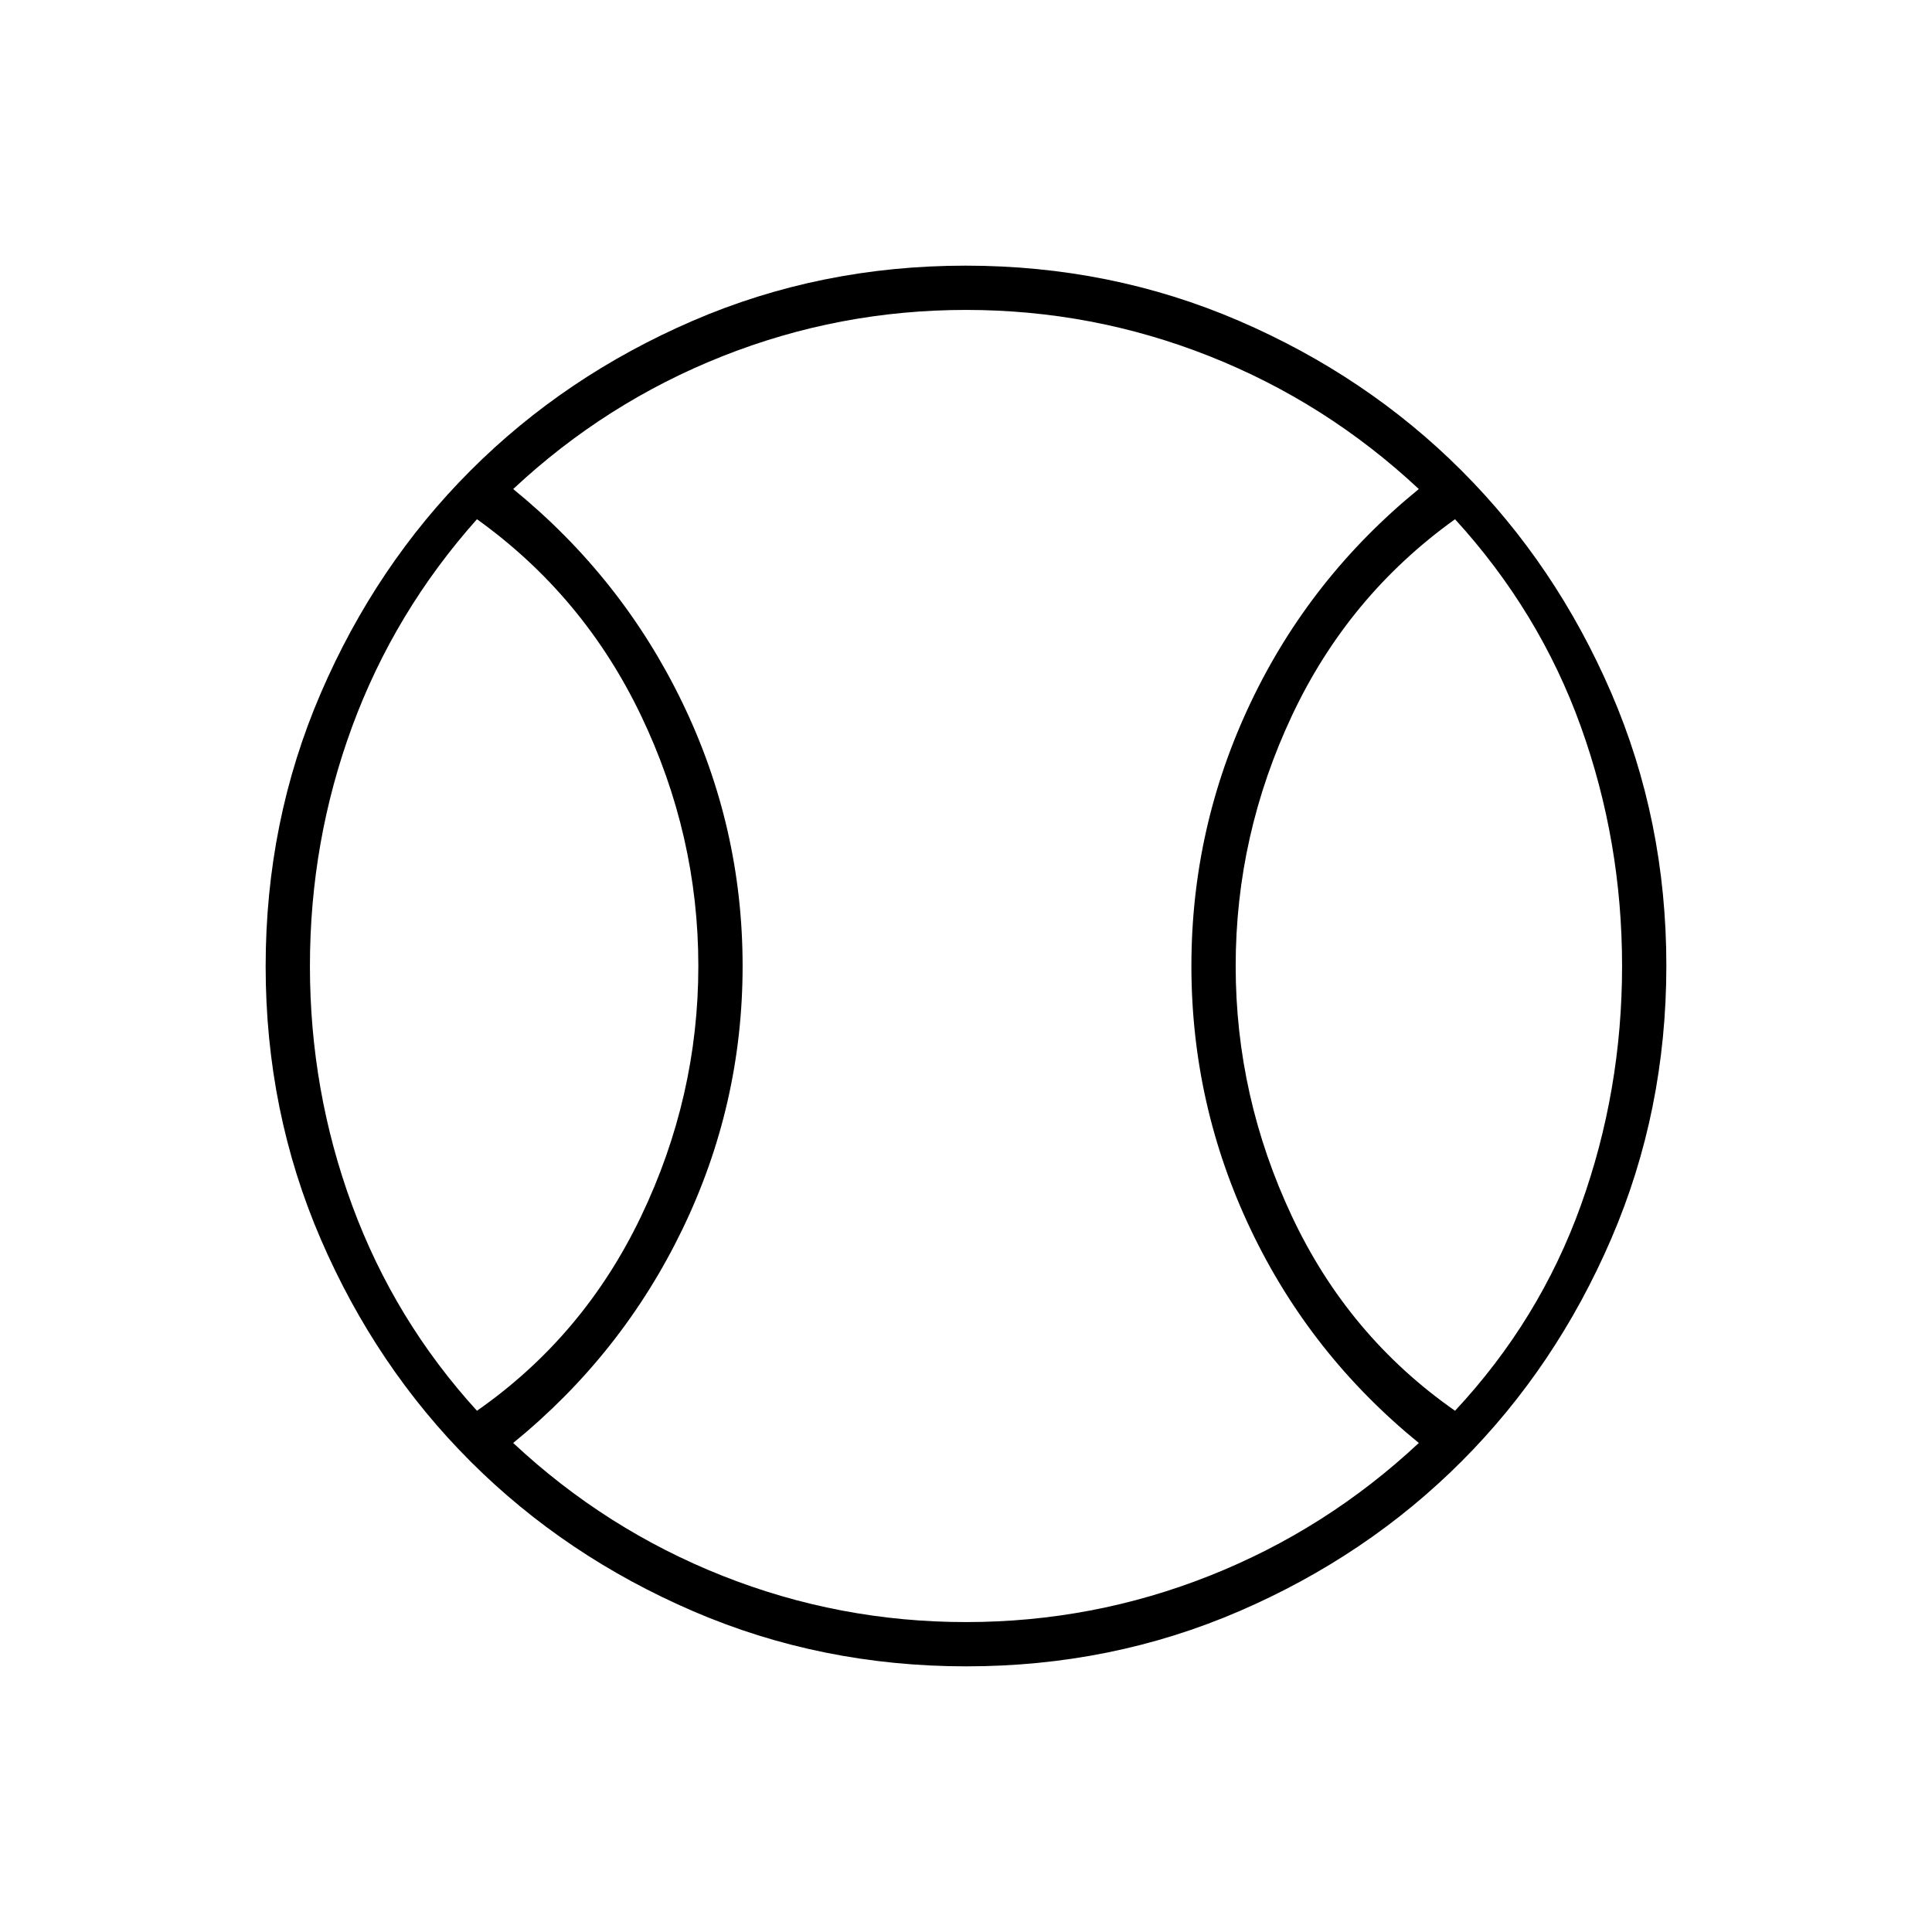 <svg xmlns="http://www.w3.org/2000/svg" width="48" height="48" viewBox="0 96 960 960"><path d="M237 797q53-37 81.5-96.5T347 576q0-65-28.5-124.5T237 354q-41 46-62 103t-21 119q0 62 21 119t62 102Zm243 105q63 0 121-23t104-66q-54-44-83.5-106T592 576q0-69 29.5-131T705 339q-46-43-104-66t-121-23q-63 0-121 23t-104 66q54 44 84 106t30 131q0 69-30 131t-84 106q46 43 104 66t121 23Zm243-105q42-45 62.5-102T806 576q0-62-20.5-119T723 354q-53 38-81 97.5T614 576q0 65 28 124.5t81 96.5ZM480 576Zm.174 348Q408 924 344.442 896.609q-63.559-27.392-110.575-74.348-47.015-46.957-74.441-110.435Q132 648.348 132 576.174q0-72.174 27.391-135.732 27.392-63.559 74.348-110.574 46.957-47.016 110.435-74.442Q407.652 228 479.826 228q72.174 0 135.732 27.391 63.559 27.392 110.574 74.348 47.016 46.957 74.442 110.435Q828 503.652 828 575.826q0 72.174-27.391 135.732-27.392 63.559-74.348 110.575-46.957 47.015-110.435 74.441Q552.348 924 480.174 924Z"/></svg>